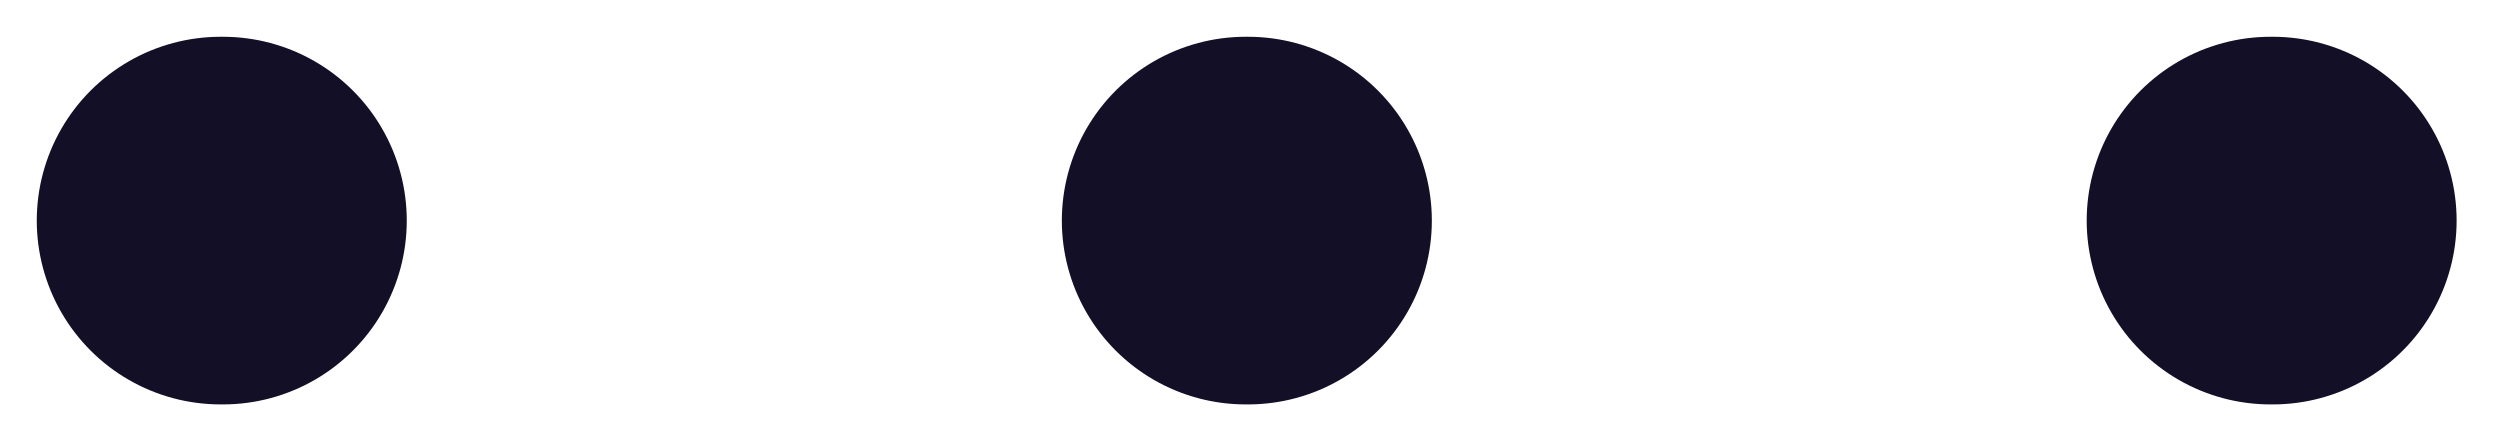 <svg width="34" height="6" viewBox="0 0 34 6" fill="none" xmlns="http://www.w3.org/2000/svg">
<path d="M30.879 3L30.91 3" stroke="#130F26" stroke-width="5" stroke-linecap="round" stroke-linejoin="round"/>
<path d="M16.941 3L16.973 3" stroke="#130F26" stroke-width="5" stroke-linecap="round" stroke-linejoin="round"/>
<path d="M3 3L3.032 3" stroke="#130F26" stroke-width="5" stroke-linecap="round" stroke-linejoin="round"/>
</svg>

